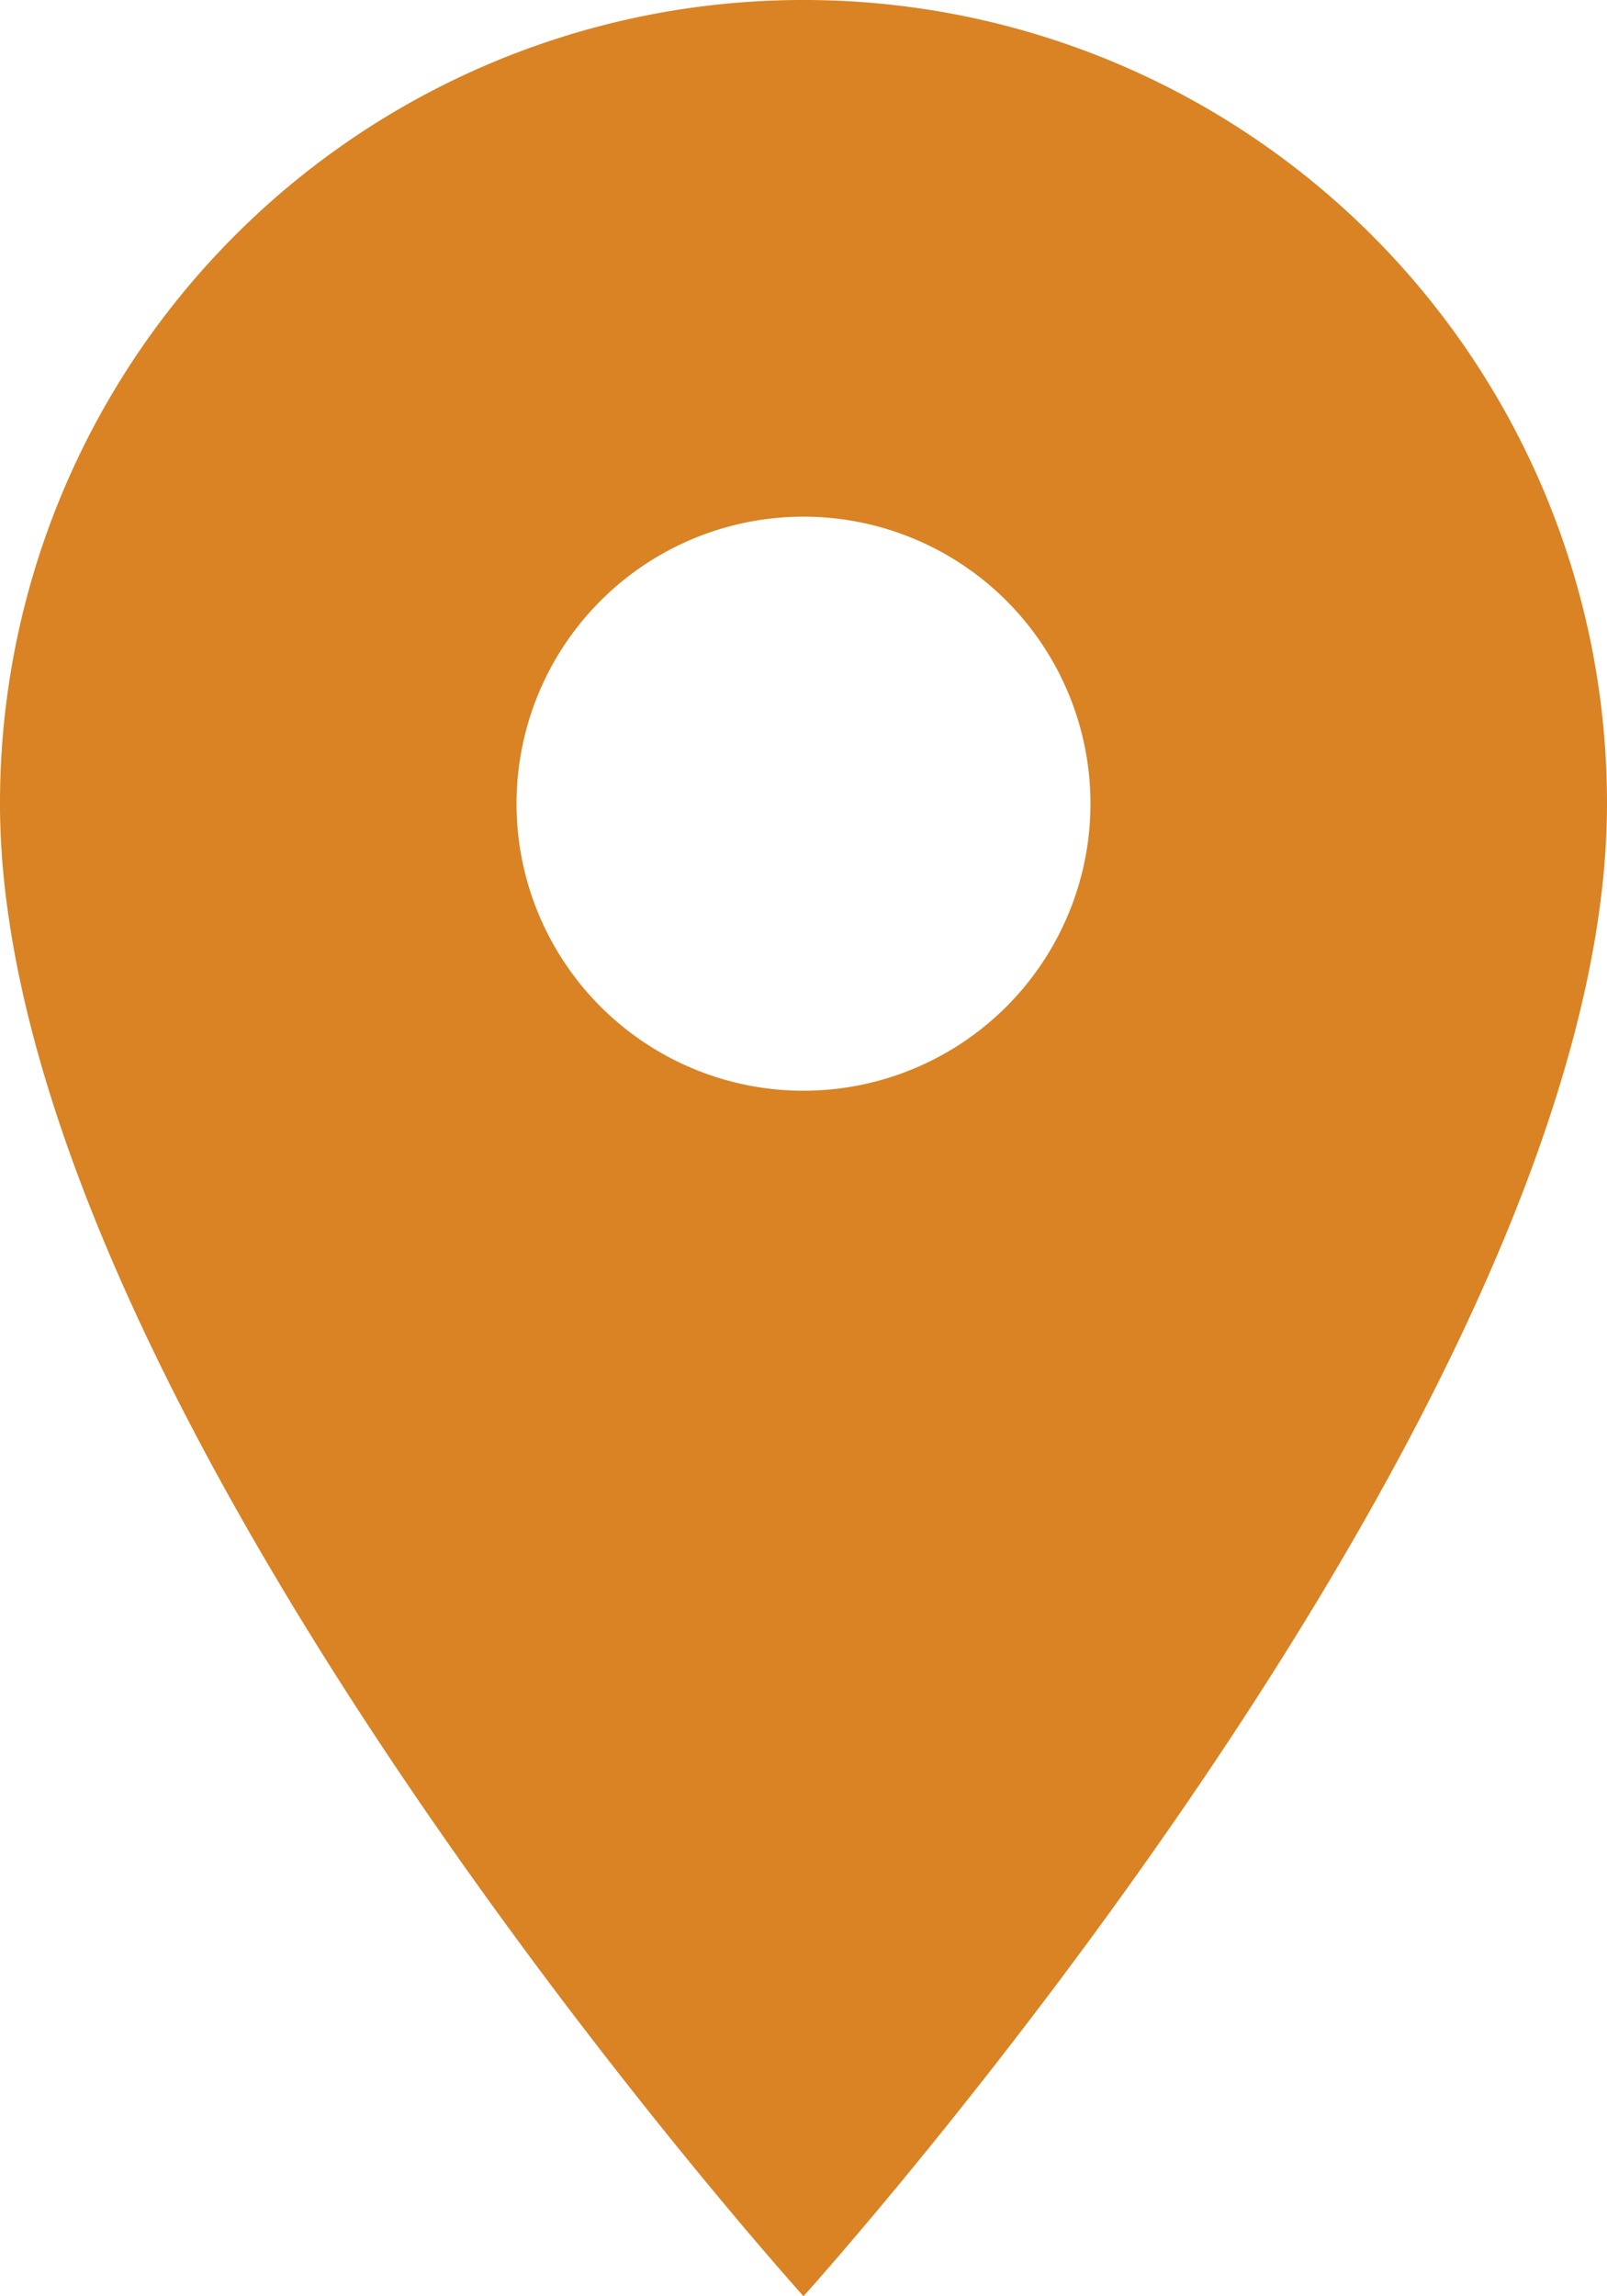 <svg xmlns="http://www.w3.org/2000/svg" width="19.74" height="28.199" viewBox="0 0 19.74 28.199">
  <path id="Icon_material-location-on" data-name="Icon material-location-on" d="M17.37,3A9.863,9.863,0,0,0,7.5,12.87c0,7.4,9.87,18.329,9.87,18.329s9.87-10.927,9.87-18.329A9.863,9.863,0,0,0,17.37,3Zm0,13.395a3.525,3.525,0,1,1,3.525-3.525A3.526,3.526,0,0,1,17.37,16.395Z" transform="translate(-7.5 -3)" fill="#d98324"/>
</svg>
